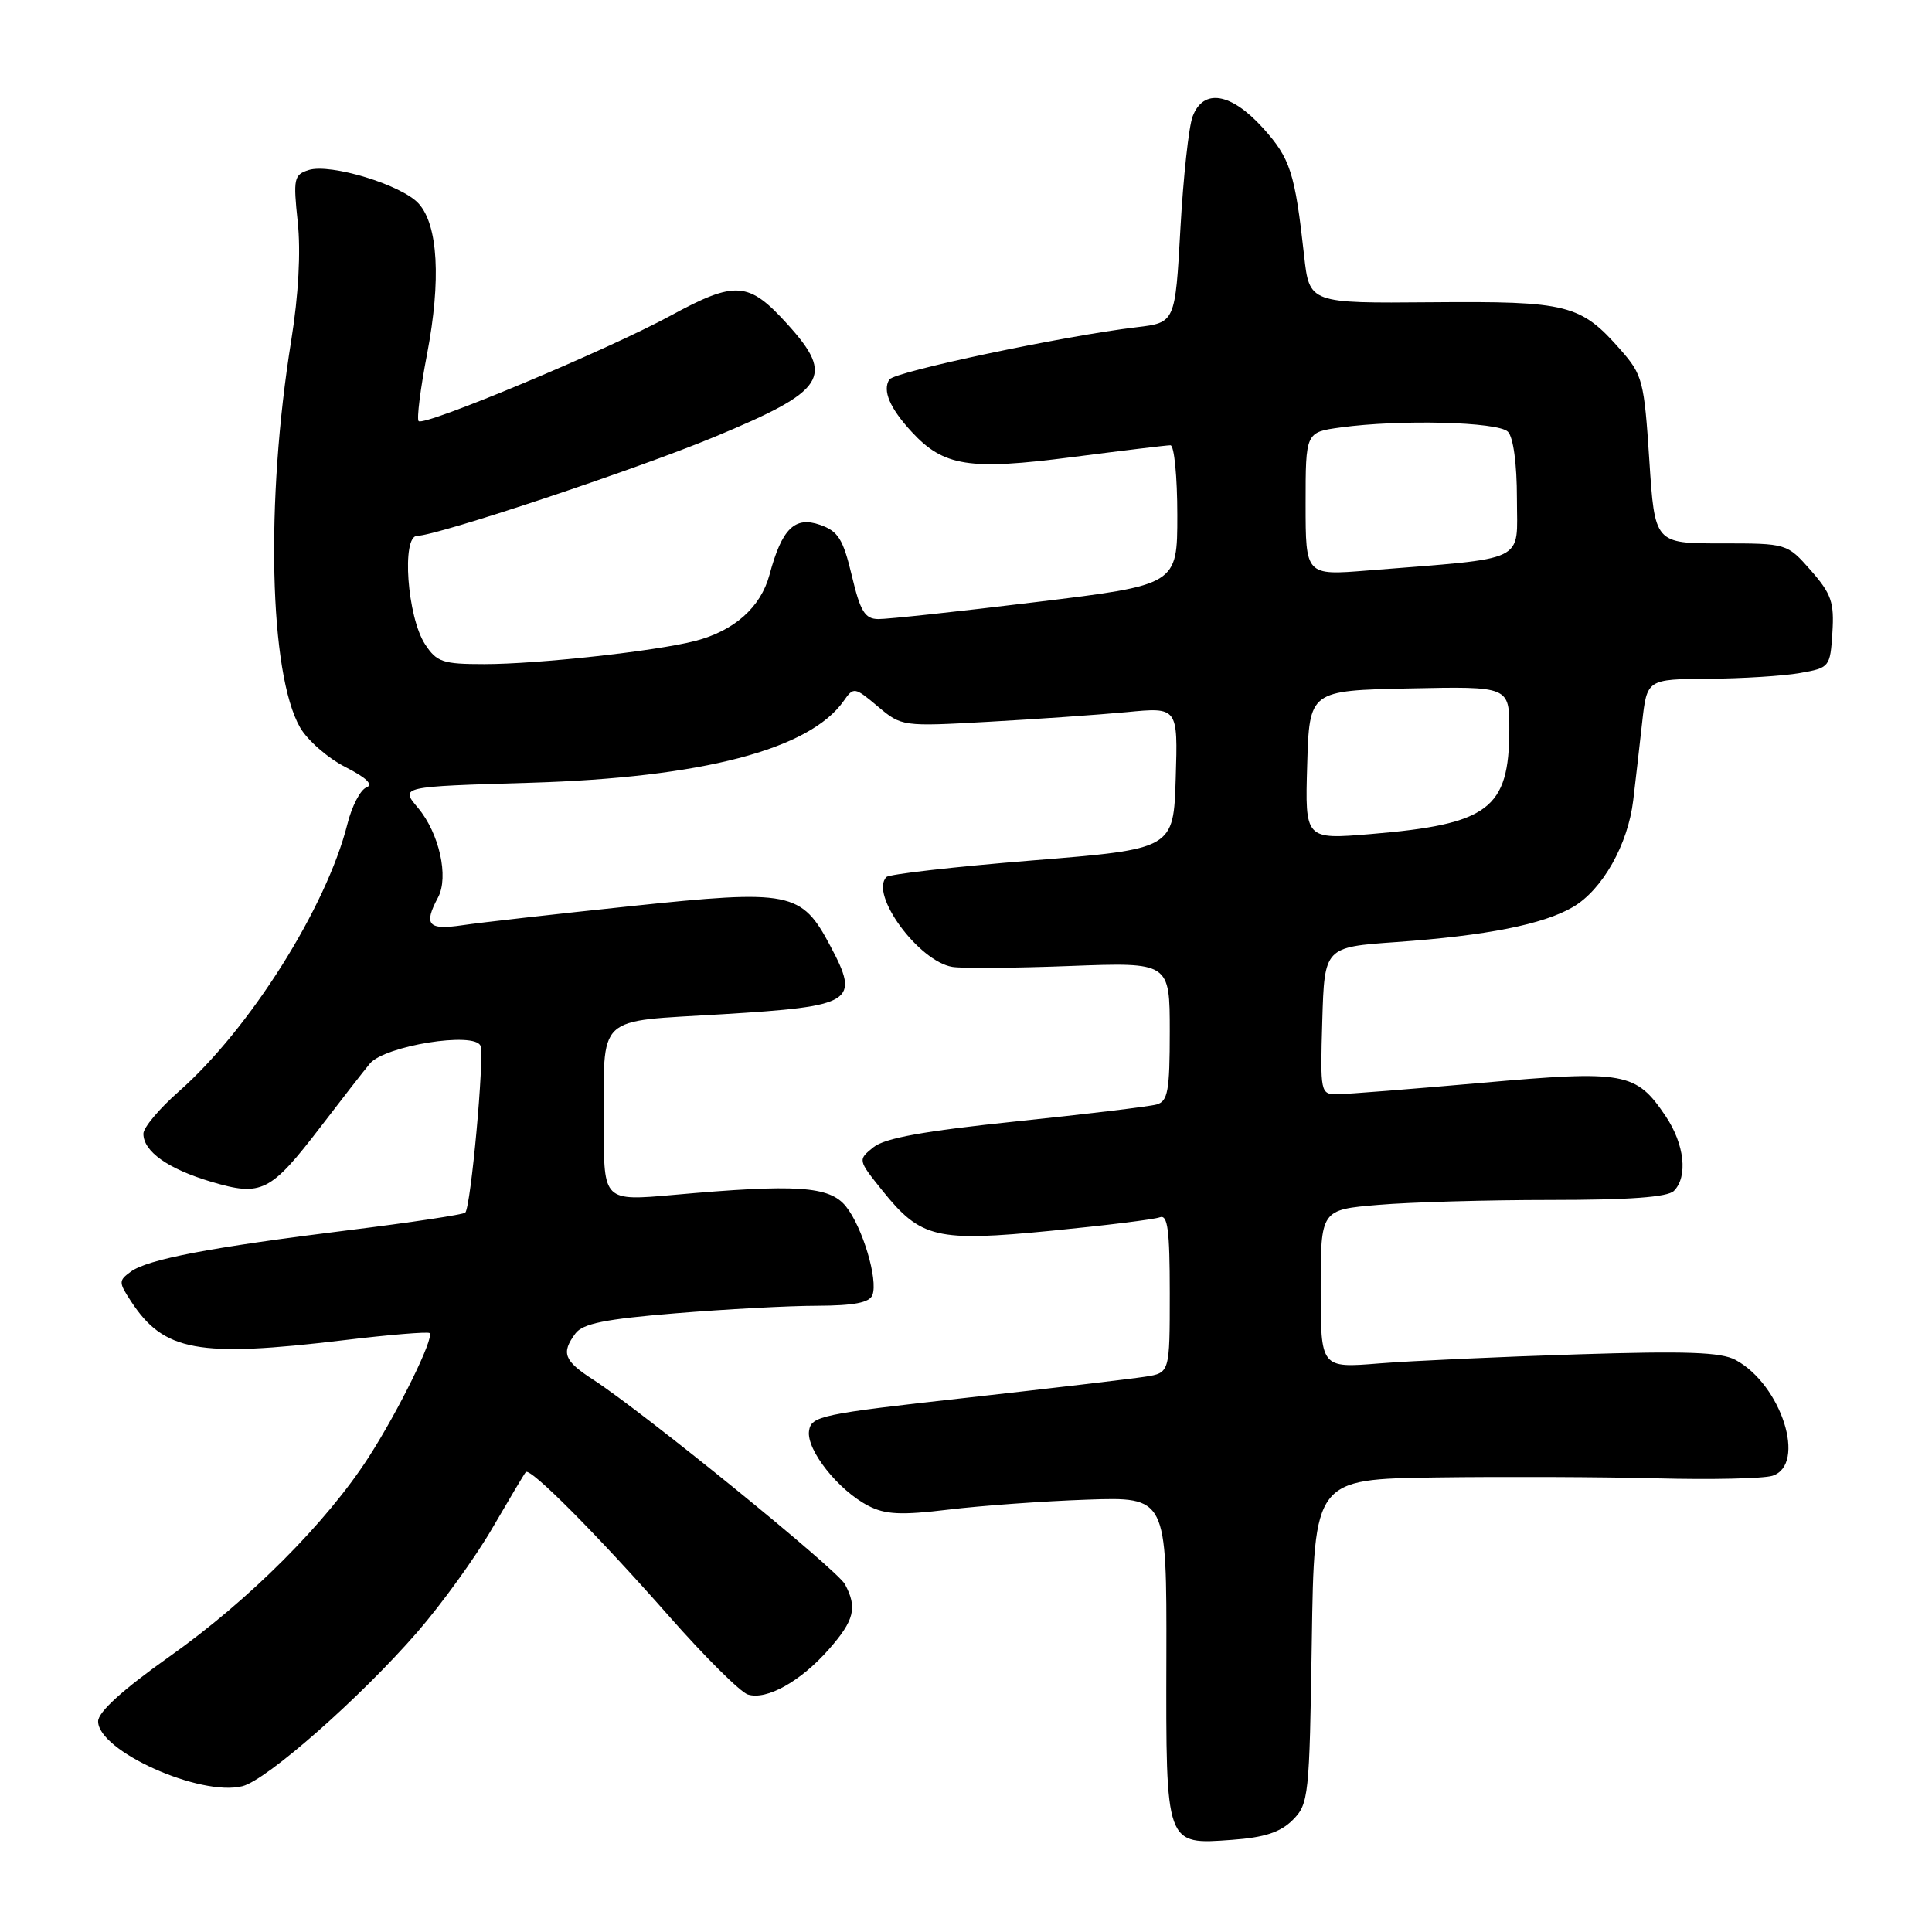 <?xml version="1.0" encoding="UTF-8" standalone="no"?>
<!DOCTYPE svg PUBLIC "-//W3C//DTD SVG 1.1//EN" "http://www.w3.org/Graphics/SVG/1.1/DTD/svg11.dtd" >
<svg xmlns="http://www.w3.org/2000/svg" xmlns:xlink="http://www.w3.org/1999/xlink" version="1.1" viewBox="0 0 256 256">
 <g >
 <path fill="currentColor"
d=" M 171.29 241.16 C 173.41 239.04 173.51 238.08 173.82 217.47 C 174.14 196.00 174.14 196.00 190.32 195.77 C 199.22 195.65 212.39 195.70 219.60 195.89 C 226.80 196.08 233.66 195.92 234.85 195.55 C 239.43 194.09 236.06 183.48 229.97 180.20 C 228.05 179.16 223.39 179.00 209.00 179.46 C 198.82 179.78 187.01 180.32 182.75 180.66 C 175.00 181.29 175.00 181.29 175.00 170.79 C 175.00 160.29 175.00 160.29 182.65 159.65 C 186.86 159.29 197.12 159.00 205.45 159.00 C 215.90 159.00 220.97 158.63 221.80 157.80 C 223.68 155.92 223.21 151.61 220.71 147.90 C 216.78 142.06 215.33 141.80 196.35 143.48 C 187.08 144.30 178.47 144.98 177.21 144.99 C 174.97 145.00 174.93 144.83 175.21 135.25 C 175.50 125.50 175.50 125.50 185.00 124.83 C 196.97 123.98 204.48 122.49 208.42 120.19 C 212.32 117.91 215.71 111.92 216.41 106.05 C 216.71 103.55 217.24 98.91 217.59 95.75 C 218.23 90.00 218.23 90.00 226.37 89.94 C 230.84 89.91 236.30 89.57 238.50 89.18 C 242.43 88.49 242.51 88.40 242.80 83.83 C 243.06 79.82 242.67 78.69 239.95 75.59 C 236.79 72.00 236.79 72.00 228.03 72.00 C 219.26 72.00 219.26 72.00 218.54 60.93 C 217.86 50.49 217.65 49.67 214.76 46.38 C 209.44 40.32 207.76 39.90 189.72 40.05 C 173.50 40.19 173.50 40.19 172.80 33.85 C 171.58 22.86 170.98 20.98 167.33 16.94 C 163.11 12.28 159.45 11.68 158.03 15.43 C 157.52 16.76 156.79 23.46 156.41 30.30 C 155.72 42.75 155.72 42.75 150.61 43.36 C 140.99 44.50 118.50 49.25 117.84 50.29 C 116.91 51.75 117.90 54.08 120.81 57.23 C 125.04 61.81 128.42 62.34 142.07 60.57 C 148.73 59.71 154.59 59.00 155.09 59.00 C 155.59 59.00 156.00 63.16 156.00 68.25 C 156.00 77.50 156.00 77.50 137.25 79.78 C 126.94 81.04 117.54 82.05 116.37 82.03 C 114.60 82.01 113.99 81.01 112.87 76.27 C 111.71 71.41 111.06 70.38 108.65 69.54 C 105.30 68.37 103.60 70.05 101.96 76.17 C 100.80 80.47 97.28 83.60 92.11 84.93 C 86.85 86.29 71.23 88.00 64.16 88.00 C 58.67 88.00 57.87 87.73 56.33 85.38 C 53.96 81.77 53.18 71.00 55.28 71.00 C 57.86 71.00 84.22 62.23 94.65 57.90 C 109.47 51.75 110.65 49.94 104.37 42.99 C 99.20 37.27 97.49 37.14 88.85 41.83 C 80.51 46.37 56.20 56.54 55.47 55.80 C 55.20 55.53 55.70 51.53 56.59 46.91 C 58.46 37.11 58.05 29.81 55.47 26.97 C 53.23 24.49 43.78 21.62 40.90 22.53 C 38.95 23.15 38.84 23.67 39.45 29.40 C 39.87 33.34 39.56 39.08 38.59 45.11 C 35.16 66.42 35.68 89.27 39.76 96.39 C 40.74 98.10 43.45 100.46 45.77 101.64 C 48.57 103.06 49.51 103.98 48.55 104.34 C 47.75 104.65 46.62 106.83 46.03 109.20 C 43.26 120.21 33.08 136.36 23.69 144.63 C 21.11 146.90 19.00 149.41 19.00 150.22 C 19.00 152.58 22.27 154.89 27.99 156.59 C 34.67 158.57 35.83 157.99 42.50 149.29 C 45.25 145.70 48.17 141.94 49.00 140.94 C 50.95 138.57 62.93 136.64 63.67 138.58 C 64.21 140.00 62.39 159.94 61.65 160.68 C 61.39 160.94 54.42 161.99 46.17 163.01 C 27.87 165.28 19.58 166.85 17.32 168.51 C 15.71 169.69 15.71 169.91 17.36 172.43 C 21.71 179.07 26.20 179.90 45.50 177.59 C 51.55 176.86 56.69 176.44 56.92 176.64 C 57.58 177.22 52.85 186.87 48.86 193.07 C 43.28 201.74 33.02 212.02 22.50 219.47 C 16.25 223.90 13.00 226.85 13.00 228.09 C 13.00 232.01 26.53 238.09 32.12 236.68 C 35.36 235.87 47.77 224.93 55.29 216.27 C 58.52 212.55 63.00 206.35 65.23 202.50 C 67.47 198.65 69.46 195.30 69.67 195.06 C 70.24 194.39 79.13 203.34 88.72 214.23 C 93.43 219.58 98.10 224.21 99.09 224.53 C 101.58 225.32 106.09 222.80 109.85 218.52 C 113.21 214.69 113.62 213.02 111.96 209.92 C 110.91 207.97 85.31 187.17 78.61 182.82 C 74.72 180.31 74.33 179.28 76.25 176.69 C 77.22 175.38 80.19 174.78 89.50 174.02 C 96.10 173.48 104.55 173.02 108.28 173.02 C 113.15 173.00 115.21 172.61 115.60 171.60 C 116.38 169.57 114.28 162.57 112.08 159.84 C 109.91 157.16 105.53 156.87 89.25 158.33 C 80.00 159.15 80.00 159.15 80.01 149.33 C 80.03 134.17 78.71 135.43 95.73 134.39 C 113.13 133.33 113.98 132.79 110.03 125.36 C 106.20 118.12 104.77 117.84 83.50 120.08 C 73.60 121.12 63.59 122.25 61.25 122.60 C 56.72 123.27 56.10 122.55 58.04 118.92 C 59.50 116.20 58.20 110.39 55.38 107.04 C 53.01 104.23 53.01 104.23 70.26 103.72 C 93.03 103.04 107.28 99.32 111.80 92.87 C 113.11 91.00 113.24 91.02 116.32 93.61 C 119.46 96.26 119.57 96.28 130.99 95.64 C 137.32 95.29 145.56 94.71 149.29 94.36 C 156.08 93.70 156.08 93.70 155.79 103.10 C 155.50 112.50 155.50 112.50 136.83 114.01 C 126.56 114.84 117.84 115.83 117.46 116.21 C 115.19 118.48 121.73 127.39 126.20 128.12 C 127.47 128.33 134.46 128.28 141.75 128.00 C 155.00 127.50 155.00 127.50 155.00 136.68 C 155.00 144.57 154.75 145.93 153.25 146.35 C 152.29 146.62 143.92 147.63 134.65 148.59 C 122.39 149.87 117.23 150.80 115.73 152.02 C 113.66 153.69 113.66 153.69 116.93 157.77 C 122.01 164.09 124.07 164.57 139.31 163.08 C 146.47 162.38 152.93 161.58 153.67 161.30 C 154.73 160.89 155.00 162.96 155.00 171.35 C 155.00 181.91 155.00 181.91 151.75 182.42 C 149.96 182.70 139.28 183.96 128.00 185.22 C 108.75 187.36 107.48 187.63 107.20 189.61 C 106.84 192.12 111.08 197.47 115.05 199.52 C 117.31 200.69 119.39 200.79 125.68 200.03 C 129.98 199.51 138.25 198.91 144.05 198.71 C 154.59 198.35 154.59 198.35 154.55 219.51 C 154.49 244.69 154.40 244.43 163.25 243.79 C 167.55 243.48 169.66 242.79 171.29 241.16 Z  M 173.21 101.37 C 173.50 91.50 173.50 91.50 186.75 91.22 C 200.00 90.94 200.00 90.94 199.99 96.72 C 199.96 107.19 197.26 109.22 181.60 110.52 C 172.92 111.24 172.92 111.24 173.21 101.37 Z  M 173.00 66.77 C 173.00 57.27 173.00 57.27 177.64 56.64 C 185.48 55.56 198.49 55.89 199.80 57.20 C 200.52 57.92 201.00 61.44 201.00 66.07 C 201.00 74.69 202.70 73.87 181.25 75.59 C 173.00 76.26 173.00 76.26 173.00 66.77 Z "/>
</g>
</svg>